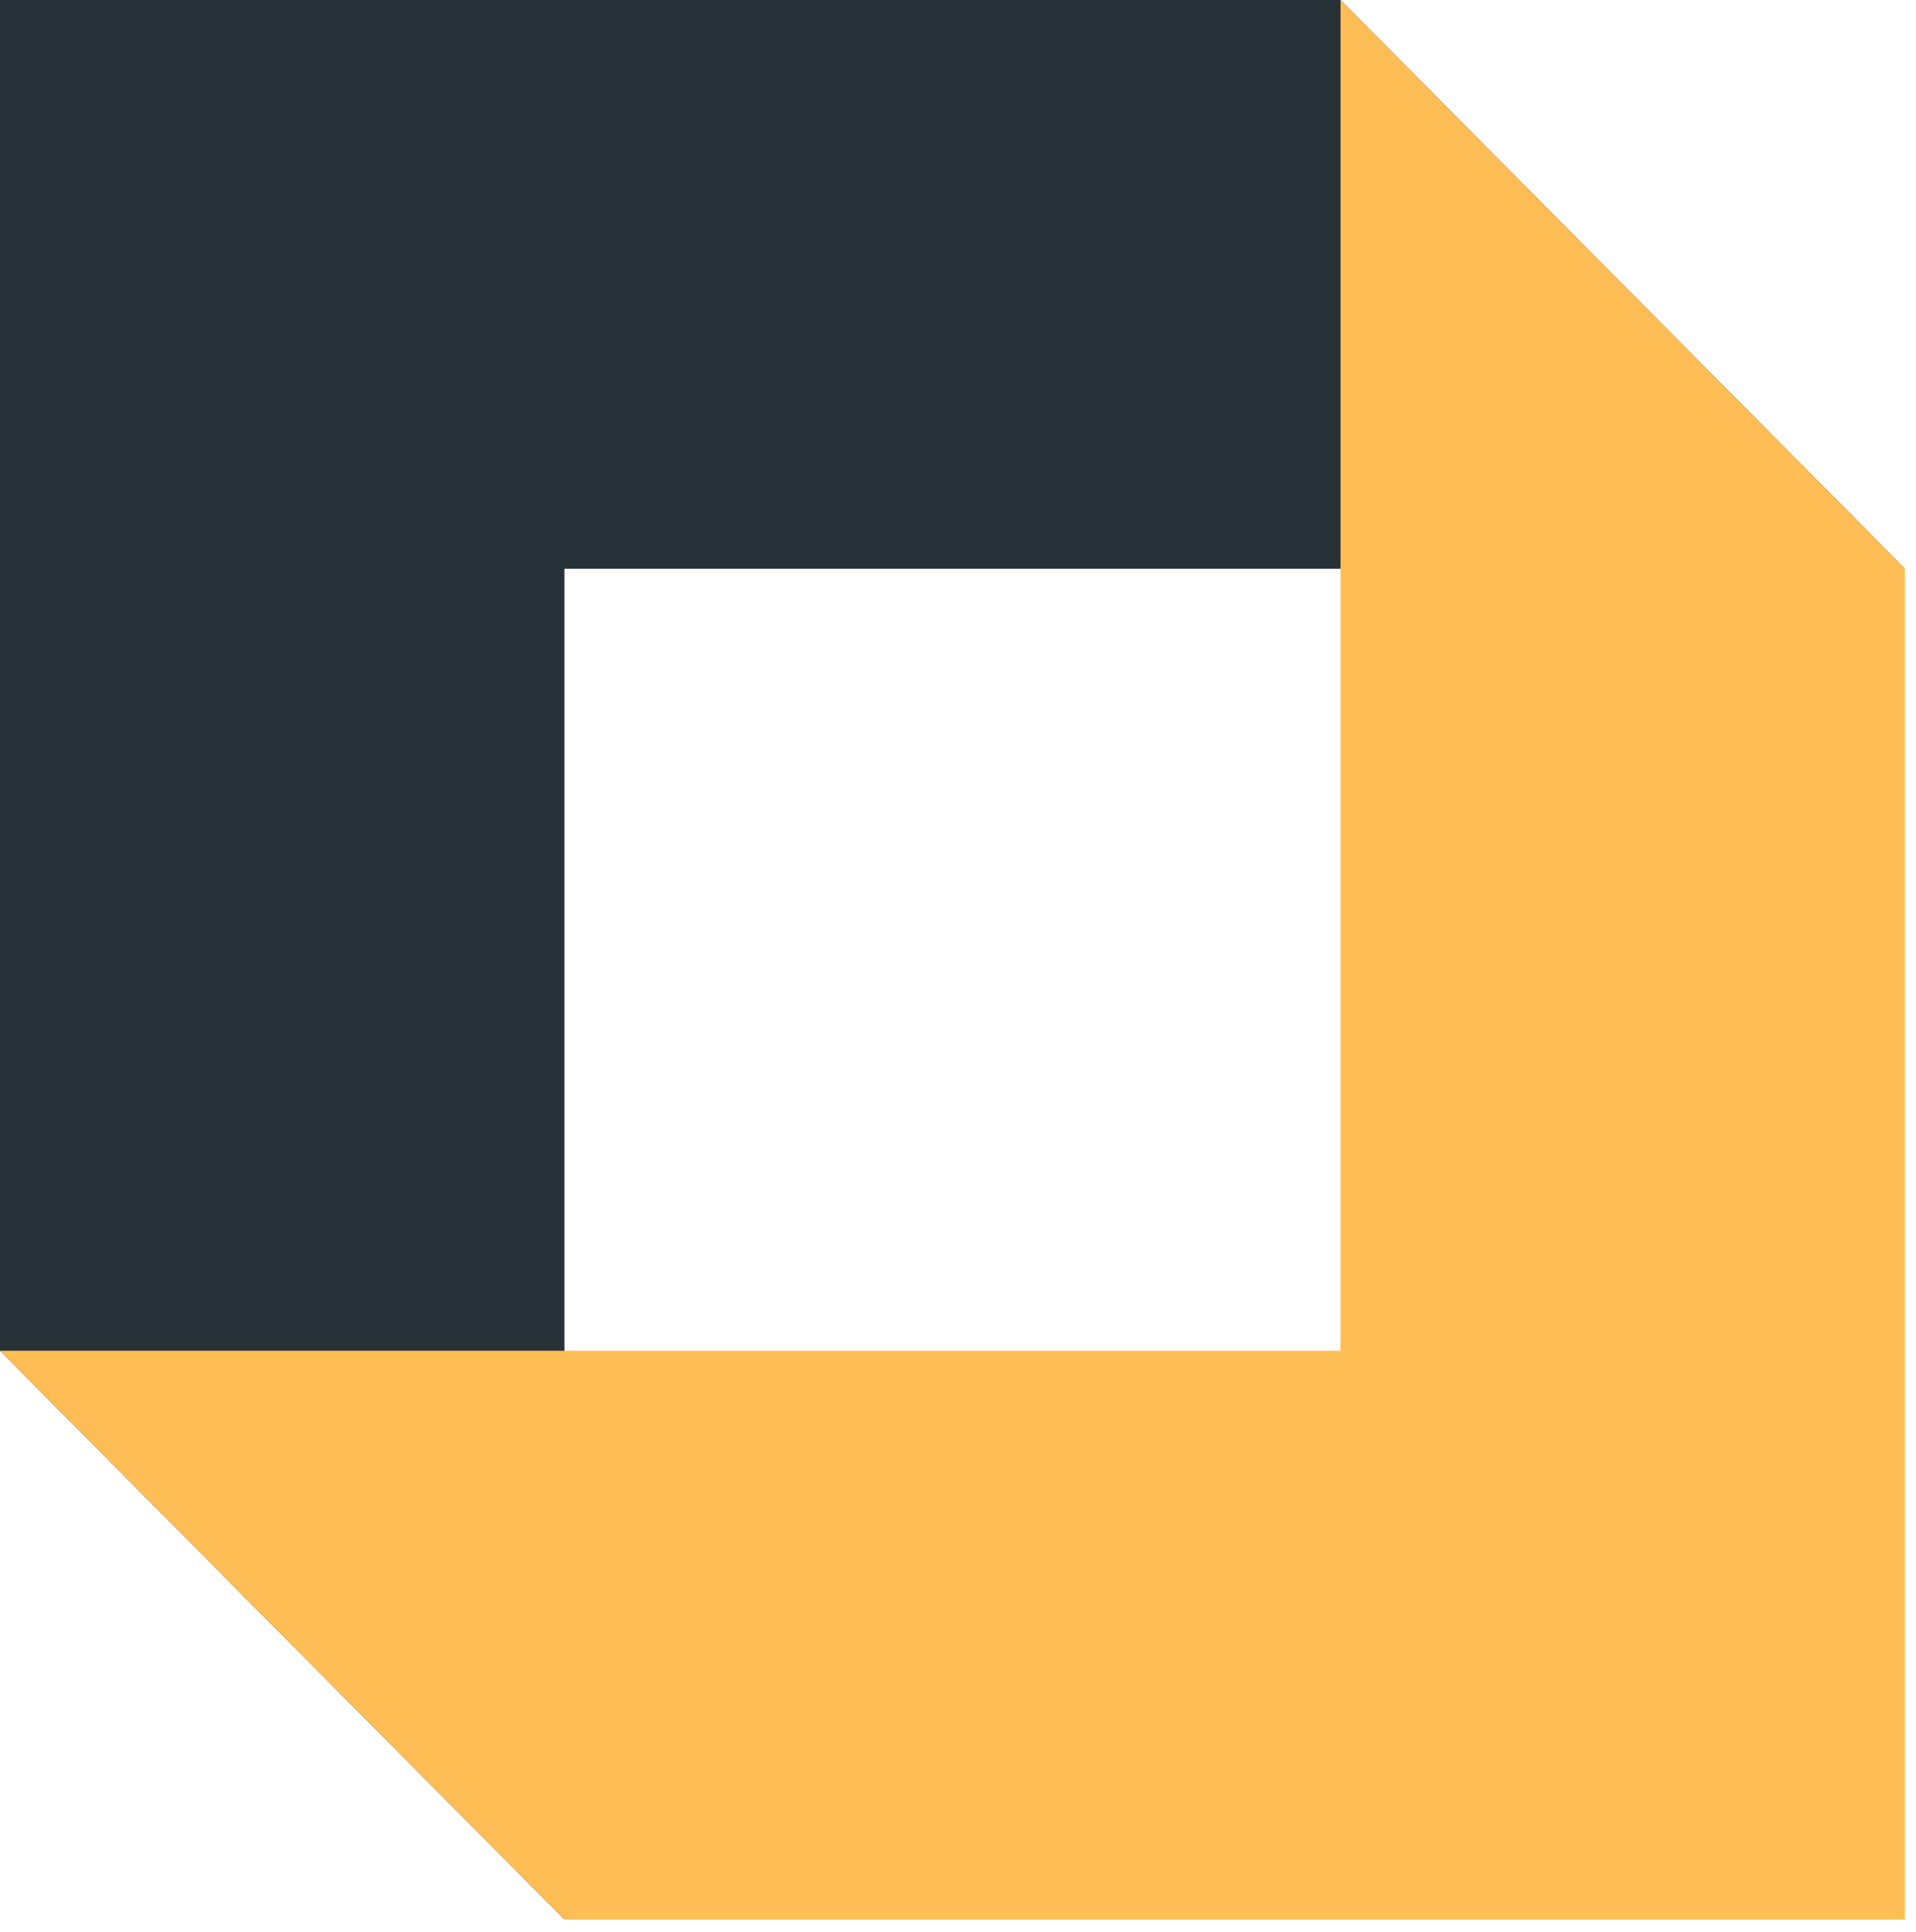 <svg width="118" height="119" viewBox="0 0 118 119" fill="none" xmlns="http://www.w3.org/2000/svg">
<path fill-rule="evenodd" clip-rule="evenodd" d="M82.559 0H0L34.762 35.029H117.32L82.559 0ZM34.762 35.029V118.222L6.10352e-05 83.193V1.00136e-05L34.762 35.029Z" fill="#263238"/>
<path fill-rule="evenodd" clip-rule="evenodd" d="M34.761 118.222L117.32 118.222L82.559 83.193L-7.62939e-05 83.193L34.761 118.222ZM82.559 83.193L82.559 -2.28882e-05L117.32 35.029L117.32 118.222L82.559 83.193Z" fill="#FFBE55"/>
</svg>
